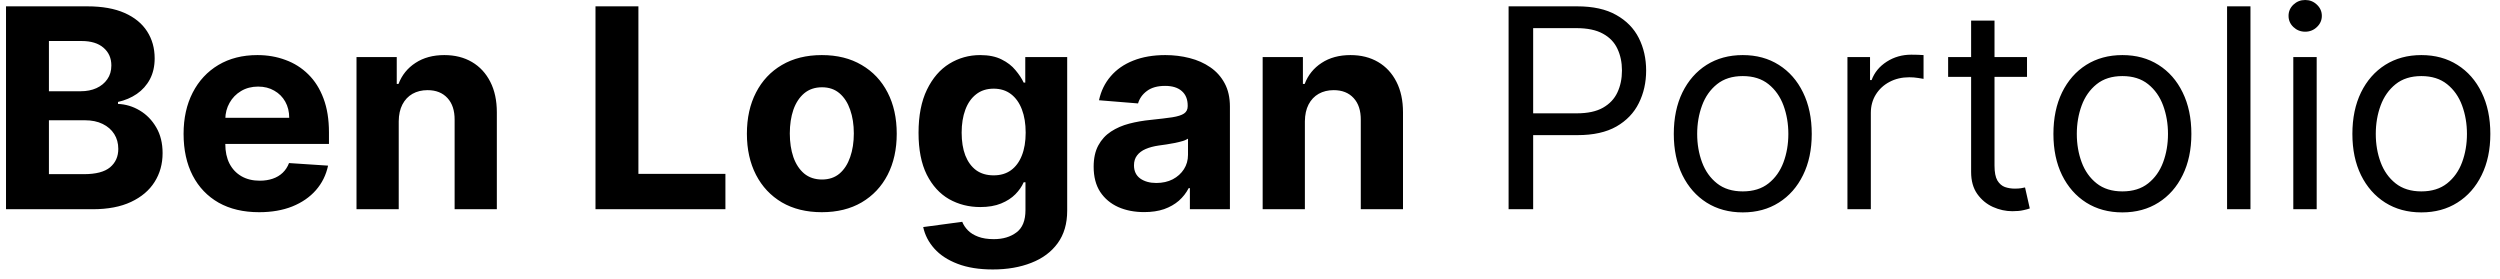 <svg width="699" height="78" viewBox="0 0 699 78" fill="none" xmlns="http://www.w3.org/2000/svg">
<g clip-path="url(#clip0_77_173)">
<path d="M1.681 58.5V1.773H24.402C28.577 1.773 32.059 2.391 34.849 3.629C37.638 4.866 39.734 6.583 41.138 8.781C42.542 10.96 43.244 13.471 43.244 16.315C43.244 18.53 42.801 20.479 41.914 22.159C41.027 23.821 39.808 25.188 38.256 26.259C36.724 27.311 34.968 28.059 32.992 28.502V29.056C35.153 29.148 37.176 29.758 39.06 30.884C40.963 32.011 42.505 33.589 43.688 35.621C44.87 37.633 45.461 40.034 45.461 42.822C45.461 45.833 44.713 48.519 43.216 50.883C41.739 53.228 39.55 55.084 36.649 56.45C33.749 57.817 30.175 58.5 25.926 58.5H1.681ZM13.679 48.695H23.46C26.804 48.695 29.242 48.057 30.775 46.783C32.308 45.491 33.075 43.773 33.075 41.632C33.075 40.062 32.696 38.677 31.939 37.476C31.182 36.276 30.101 35.335 28.697 34.651C27.312 33.968 25.658 33.626 23.737 33.626H13.679V48.695ZM13.679 25.511H22.573C24.218 25.511 25.677 25.224 26.951 24.652C28.244 24.061 29.261 23.23 29.999 22.159C30.757 21.088 31.135 19.805 31.135 18.309C31.135 16.259 30.406 14.607 28.946 13.351C27.506 12.095 25.455 11.467 22.795 11.467H13.679V25.511ZM72.442 59.331C68.064 59.331 64.296 58.445 61.137 56.672C57.997 54.881 55.577 52.351 53.877 49.083C52.178 45.795 51.328 41.908 51.328 37.421C51.328 33.045 52.178 29.204 53.877 25.898C55.577 22.593 57.969 20.017 61.054 18.171C64.157 16.324 67.796 15.401 71.971 15.401C74.779 15.401 77.393 15.853 79.813 16.758C82.251 17.644 84.376 18.983 86.186 20.774C88.014 22.565 89.437 24.818 90.453 27.533C91.469 30.229 91.977 33.386 91.977 37.006V40.246H56.039V32.934H80.866C80.866 31.235 80.496 29.73 79.757 28.419C79.019 27.108 77.993 26.083 76.682 25.345C75.389 24.587 73.883 24.209 72.165 24.209C70.373 24.209 68.785 24.624 67.399 25.455C66.032 26.268 64.961 27.366 64.185 28.751C63.409 30.118 63.012 31.641 62.994 33.322V40.274C62.994 42.379 63.381 44.198 64.157 45.731C64.952 47.264 66.069 48.445 67.51 49.276C68.951 50.107 70.66 50.523 72.636 50.523C73.948 50.523 75.148 50.338 76.239 49.969C77.328 49.599 78.261 49.045 79.037 48.307C79.813 47.568 80.404 46.663 80.81 45.592L91.728 46.312C91.173 48.935 90.037 51.224 88.32 53.182C86.62 55.121 84.422 56.635 81.725 57.725C79.046 58.795 75.952 59.331 72.442 59.331ZM111.484 33.903V58.5H99.68V15.954H110.93V23.461H111.428C112.371 20.986 113.95 19.029 116.167 17.589C118.383 16.13 121.071 15.401 124.23 15.401C127.185 15.401 129.762 16.047 131.961 17.34C134.159 18.632 135.868 20.479 137.087 22.879C138.306 25.261 138.916 28.105 138.916 31.41V58.5H127.112V33.516C127.13 30.912 126.465 28.881 125.117 27.422C123.768 25.945 121.912 25.206 119.547 25.206C117.959 25.206 116.555 25.548 115.335 26.231C114.135 26.914 113.193 27.911 112.509 29.222C111.844 30.515 111.503 32.075 111.484 33.903ZM166.5 58.5V1.773H178.498V48.611H202.826V58.5H166.5ZM229.78 59.331C225.476 59.331 221.753 58.417 218.613 56.589C215.491 54.742 213.081 52.175 211.381 48.889C209.681 45.583 208.832 41.751 208.832 37.394C208.832 32.999 209.681 29.158 211.381 25.871C213.081 22.565 215.491 19.999 218.613 18.171C221.753 16.324 225.476 15.401 229.78 15.401C234.084 15.401 237.797 16.324 240.919 18.171C244.059 19.999 246.479 22.565 248.178 25.871C249.878 29.158 250.727 32.999 250.727 37.394C250.727 41.751 249.878 45.583 248.178 48.889C246.479 52.175 244.059 54.742 240.919 56.589C237.797 58.417 234.084 59.331 229.78 59.331ZM229.835 50.19C231.793 50.19 233.428 49.636 234.739 48.528C236.051 47.402 237.039 45.869 237.704 43.93C238.388 41.992 238.73 39.785 238.73 37.31C238.73 34.836 238.388 32.629 237.704 30.69C237.039 28.751 236.051 27.219 234.739 26.092C233.428 24.966 231.793 24.403 229.835 24.403C227.858 24.403 226.196 24.966 224.848 26.092C223.517 27.219 222.511 28.751 221.827 30.69C221.162 32.629 220.83 34.836 220.83 37.31C220.83 39.785 221.162 41.992 221.827 43.93C222.511 45.869 223.517 47.402 224.848 48.528C226.196 49.636 227.858 50.19 229.835 50.19ZM277.577 75.341C273.753 75.341 270.475 74.815 267.741 73.762C265.025 72.728 262.864 71.315 261.257 69.524C259.65 67.733 258.606 65.72 258.126 63.486L269.043 62.018C269.375 62.867 269.902 63.661 270.622 64.4C271.343 65.138 272.294 65.729 273.476 66.173C274.677 66.634 276.137 66.865 277.854 66.865C280.422 66.865 282.537 66.237 284.2 64.981C285.881 63.744 286.721 61.667 286.721 58.749V50.966H286.222C285.705 52.148 284.929 53.265 283.895 54.318C282.86 55.37 281.531 56.229 279.905 56.894C278.279 57.558 276.34 57.891 274.086 57.891C270.89 57.891 267.981 57.152 265.358 55.675C262.753 54.179 260.675 51.898 259.123 48.833C257.59 45.749 256.823 41.853 256.823 37.144C256.823 32.325 257.609 28.299 259.179 25.067C260.749 21.836 262.836 19.417 265.441 17.81C268.064 16.204 270.936 15.401 274.058 15.401C276.441 15.401 278.436 15.807 280.043 16.619C281.651 17.413 282.943 18.41 283.922 19.611C284.92 20.793 285.687 21.956 286.222 23.101H286.666V15.954H298.387V58.915C298.387 62.535 297.5 65.563 295.726 68.001C293.953 70.438 291.496 72.266 288.356 73.485C285.234 74.722 281.641 75.341 277.577 75.341ZM277.826 49.027C279.729 49.027 281.336 48.556 282.648 47.614C283.978 46.654 284.994 45.288 285.696 43.515C286.416 41.724 286.777 39.582 286.777 37.089C286.777 34.596 286.426 32.435 285.724 30.607C285.022 28.761 284.006 27.329 282.676 26.314C281.346 25.298 279.729 24.791 277.826 24.791C275.887 24.791 274.252 25.317 272.922 26.369C271.592 27.403 270.586 28.844 269.902 30.69C269.218 32.537 268.877 34.67 268.877 37.089C268.877 39.545 269.218 41.668 269.902 43.46C270.604 45.232 271.611 46.608 272.922 47.587C274.252 48.547 275.887 49.027 277.826 49.027ZM319.916 59.303C317.201 59.303 314.781 58.833 312.657 57.891C310.532 56.93 308.851 55.518 307.614 53.653C306.394 51.769 305.785 49.424 305.785 46.617C305.785 44.254 306.219 42.269 307.087 40.662C307.955 39.055 309.137 37.763 310.634 36.784C312.13 35.805 313.83 35.067 315.732 34.568C317.653 34.07 319.667 33.719 321.773 33.516C324.248 33.257 326.244 33.017 327.756 32.795C329.271 32.555 330.37 32.205 331.056 31.743C331.739 31.281 332.08 30.598 332.08 29.693V29.527C332.08 27.773 331.528 26.416 330.419 25.455C329.327 24.495 327.776 24.015 325.763 24.015C323.639 24.015 321.948 24.486 320.692 25.427C319.436 26.351 318.605 27.514 318.198 28.918L307.281 28.031C307.835 25.446 308.925 23.212 310.551 21.328C312.176 19.426 314.273 17.967 316.84 16.952C319.427 15.918 322.419 15.401 325.819 15.401C328.182 15.401 330.445 15.678 332.607 16.232C334.785 16.785 336.716 17.644 338.397 18.808C340.098 19.971 341.437 21.467 342.416 23.295C343.394 25.104 343.885 27.274 343.885 29.804V58.5H332.691V52.6H332.357C331.674 53.93 330.76 55.102 329.616 56.118C328.468 57.115 327.093 57.9 325.487 58.472C323.879 59.026 322.022 59.303 319.916 59.303ZM323.297 51.16C325.033 51.16 326.566 50.818 327.896 50.135C329.226 49.433 330.269 48.492 331.027 47.31C331.784 46.128 332.165 44.789 332.165 43.293V38.778C331.794 39.019 331.287 39.24 330.64 39.443C330.013 39.628 329.301 39.803 328.507 39.969C327.711 40.117 326.917 40.256 326.124 40.385C325.328 40.496 324.608 40.597 323.962 40.69C322.576 40.893 321.366 41.216 320.332 41.659C319.297 42.102 318.494 42.702 317.921 43.46C317.349 44.198 317.062 45.121 317.062 46.229C317.062 47.836 317.644 49.064 318.808 49.913C319.99 50.744 321.486 51.16 323.297 51.16ZM364.845 33.903V58.5H353.04V15.954H364.293V23.461H364.79C365.733 20.986 367.313 19.029 369.53 17.589C371.744 16.13 374.433 15.401 377.593 15.401C380.549 15.401 383.124 16.047 385.321 17.34C387.522 18.632 389.229 20.479 390.448 22.879C391.668 25.261 392.279 28.105 392.279 31.41V58.5H380.474V33.516C380.493 30.912 379.827 28.881 378.478 27.422C377.132 25.945 375.275 25.206 372.908 25.206C371.322 25.206 369.917 25.548 368.698 26.231C367.498 26.914 366.556 27.911 365.873 29.222C365.206 30.515 364.865 32.075 364.845 33.903ZM421.803 58.5V1.773H440.975C445.429 1.773 449.067 2.576 451.892 4.183C454.737 5.771 456.844 7.922 458.212 10.636C459.578 13.351 460.261 16.379 460.261 19.722C460.261 23.064 459.578 26.102 458.212 28.834C456.863 31.567 454.776 33.746 451.947 35.371C449.122 36.978 445.5 37.781 441.085 37.781H427.343V31.688H440.864C443.914 31.688 446.362 31.161 448.209 30.109C450.055 29.056 451.395 27.634 452.227 25.843C453.076 24.033 453.501 21.993 453.501 19.722C453.501 17.45 453.076 15.419 452.227 13.628C451.395 11.837 450.045 10.433 448.179 9.418C446.313 8.384 443.839 7.866 440.754 7.866H428.672V58.5H421.803ZM487.278 59.386C483.435 59.386 480.063 58.472 477.163 56.644C474.283 54.816 472.03 52.258 470.404 48.972C468.795 45.685 467.992 41.844 467.992 37.449C467.992 33.017 468.795 29.148 470.404 25.843C472.03 22.538 474.283 19.971 477.163 18.143C480.063 16.315 483.435 15.401 487.278 15.401C491.121 15.401 494.482 16.315 497.363 18.143C500.263 19.971 502.516 22.538 504.125 25.843C505.751 29.148 506.564 33.017 506.564 37.449C506.564 41.844 505.751 45.685 504.125 48.972C502.516 52.258 500.263 54.816 497.363 56.644C494.482 58.472 491.121 59.386 487.278 59.386ZM487.278 53.514C490.197 53.514 492.597 52.766 494.482 51.271C496.365 49.775 497.76 47.808 498.667 45.371C499.57 42.933 500.022 40.292 500.022 37.449C500.022 34.605 499.57 31.955 498.667 29.499C497.76 27.043 496.365 25.058 494.482 23.544C492.597 22.03 490.197 21.273 487.278 21.273C484.358 21.273 481.956 22.03 480.073 23.544C478.188 25.058 476.793 27.043 475.889 29.499C474.985 31.955 474.53 34.605 474.53 37.449C474.53 40.292 474.985 42.933 475.889 45.371C476.793 47.808 478.188 49.775 480.073 51.271C481.956 52.766 484.358 53.514 487.278 53.514ZM516.545 58.5V15.954H522.862V22.381H523.307C524.081 20.276 525.485 18.567 527.517 17.256C529.549 15.945 531.841 15.29 534.39 15.29C534.868 15.29 535.47 15.299 536.192 15.318C536.91 15.336 537.456 15.364 537.824 15.401V22.048C537.603 21.993 537.095 21.91 536.302 21.799C535.525 21.67 534.702 21.605 533.834 21.605C531.767 21.605 529.92 22.039 528.294 22.907C526.685 23.756 525.411 24.938 524.468 26.452C523.545 27.948 523.083 29.656 523.083 31.577V58.5H516.545ZM566.752 15.954V21.494H544.697V15.954H566.752ZM551.124 5.761H557.665V46.312C557.665 48.159 557.932 49.544 558.468 50.467C559.021 51.372 559.723 51.981 560.575 52.295C561.443 52.591 562.357 52.739 563.316 52.739C564.038 52.739 564.629 52.702 565.091 52.628C565.553 52.536 565.92 52.462 566.2 52.406L567.529 58.278C567.084 58.445 566.466 58.611 565.673 58.777C564.876 58.962 563.872 59.054 562.653 59.054C560.806 59.054 558.995 58.657 557.22 57.863C555.468 57.069 554.008 55.859 552.844 54.234C551.696 52.609 551.124 50.56 551.124 48.085V5.761ZM593.422 59.386C589.579 59.386 586.211 58.472 583.307 56.644C580.427 54.816 578.174 52.258 576.548 48.972C574.942 45.685 574.136 41.844 574.136 37.449C574.136 33.017 574.942 29.148 576.548 25.843C578.174 22.538 580.427 19.971 583.307 18.143C586.211 16.315 589.579 15.401 593.422 15.401C597.265 15.401 600.626 16.315 603.51 18.143C606.41 19.971 608.663 22.538 610.269 25.843C611.895 29.148 612.708 33.017 612.708 37.449C612.708 41.844 611.895 45.685 610.269 48.972C608.663 52.258 606.41 54.816 603.51 56.644C600.626 58.472 597.265 59.386 593.422 59.386ZM593.422 53.514C596.341 53.514 598.744 52.766 600.626 51.271C602.512 49.775 603.907 47.808 604.811 45.371C605.718 42.933 606.17 40.292 606.17 37.449C606.17 34.605 605.718 31.955 604.811 29.499C603.907 27.043 602.512 25.058 600.626 23.544C598.744 22.03 596.341 21.273 593.422 21.273C590.505 21.273 588.103 22.03 586.217 23.544C584.335 25.058 582.94 27.043 582.033 29.499C581.129 31.955 580.677 34.605 580.677 37.449C580.677 40.292 581.129 42.933 582.033 45.371C582.94 47.808 584.335 49.775 586.217 51.271C588.103 52.766 590.505 53.514 593.422 53.514ZM629.23 1.773V58.5H622.689V1.773H629.23ZM641.207 58.5V15.954H647.745V58.5H641.207ZM644.53 8.864C643.256 8.864 642.157 8.43 641.233 7.562C640.329 6.694 639.878 5.651 639.878 4.432C639.878 3.213 640.329 2.17 641.233 1.302C642.157 0.434 643.256 0 644.53 0C645.804 0 646.897 0.434 647.801 1.302C648.724 2.17 649.186 3.213 649.186 4.432C649.186 5.651 648.724 6.694 647.801 7.562C646.897 8.43 645.804 8.864 644.53 8.864ZM677.012 59.386C673.17 59.386 669.798 58.472 666.898 56.644C664.017 54.816 661.764 52.258 660.139 48.972C658.533 45.685 657.726 41.844 657.726 37.449C657.726 33.017 658.533 29.148 660.139 25.843C661.764 22.538 664.017 19.971 666.898 18.143C669.798 16.315 673.17 15.401 677.012 15.401C680.855 15.401 684.217 16.315 687.098 18.143C690.001 19.971 692.254 22.538 693.86 25.843C695.486 29.148 696.298 33.017 696.298 37.449C696.298 41.844 695.486 45.685 693.86 48.972C692.254 52.258 690.001 54.816 687.098 56.644C684.217 58.472 680.855 59.386 677.012 59.386ZM677.012 53.514C679.932 53.514 682.335 52.766 684.217 51.271C686.103 49.775 687.497 47.808 688.401 45.371C689.305 42.933 689.76 40.292 689.76 37.449C689.76 34.605 689.305 31.955 688.401 29.499C687.497 27.043 686.103 25.058 684.217 23.544C682.335 22.03 679.932 21.273 677.012 21.273C674.093 21.273 671.693 22.03 669.808 23.544C667.925 25.058 666.531 27.043 665.624 29.499C664.72 31.955 664.268 34.605 664.268 37.449C664.268 40.292 664.72 42.933 665.624 45.371C666.531 47.808 667.925 49.775 669.808 51.271C671.693 52.766 674.093 53.514 677.012 53.514Z" fill="black"/>
</g>
<defs>
<clipPath id="clip0_77_173">
<rect width="699" height="78" fill="white"/>
</clipPath>
</defs>
</svg>
